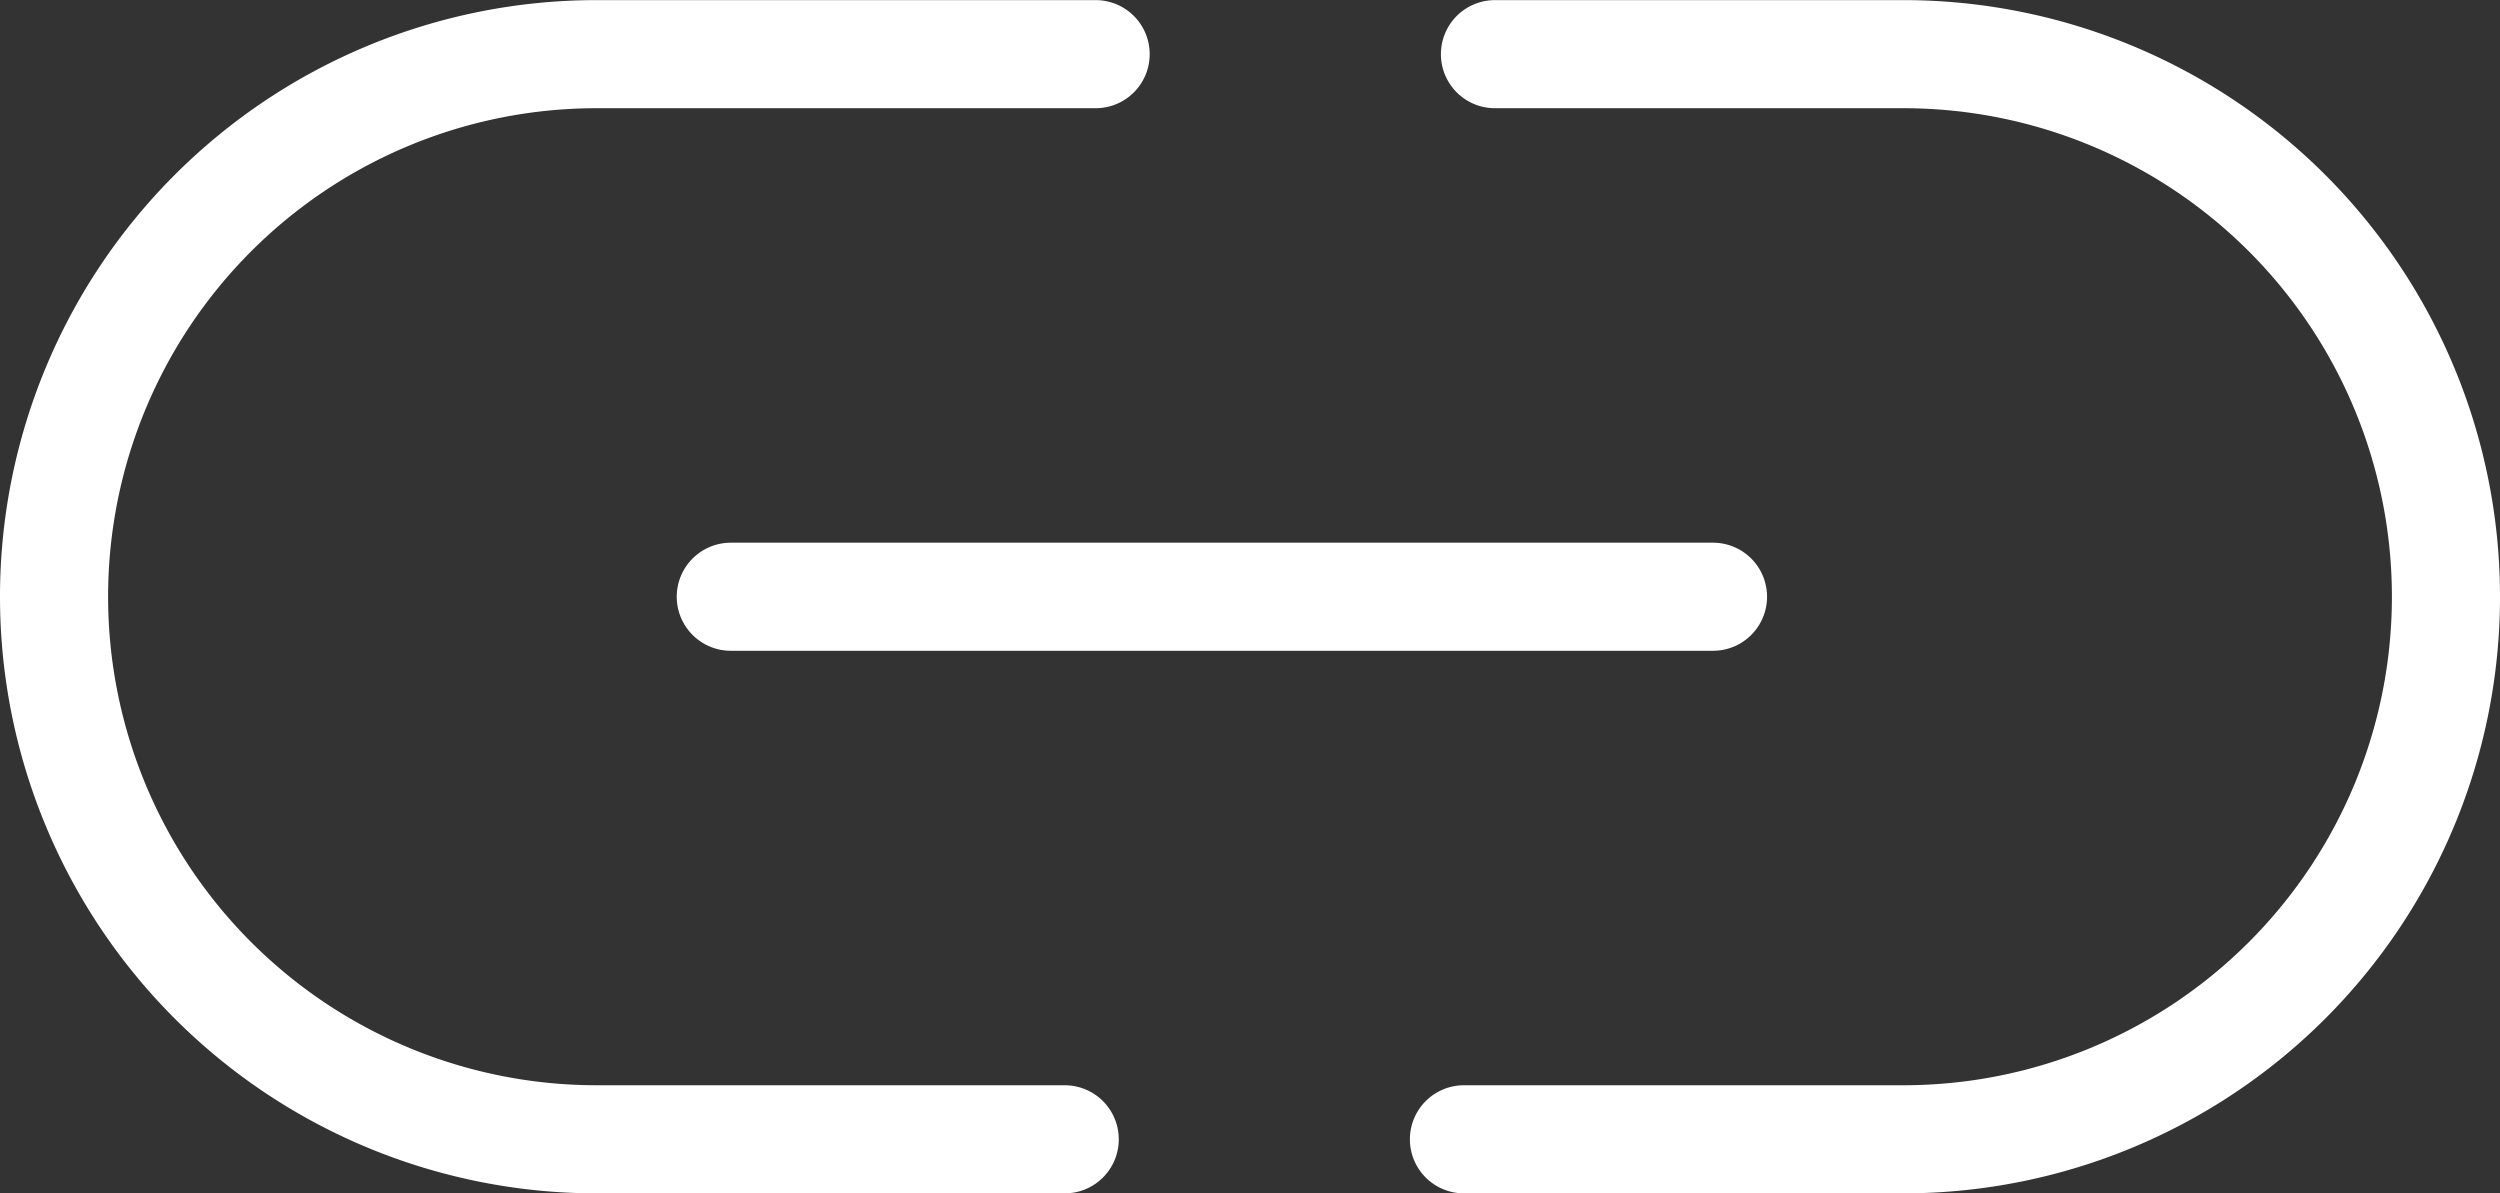 <svg xmlns="http://www.w3.org/2000/svg" width="23.126" height="11.039" viewBox="0 0 23.126 11.039">
  <rect x="0" y="0" width="23.126" height="11.039" fill="#333333" stroke="none"/>
  <g id="Copy_Link_White" data-name="Copy Link White" transform="translate(-420.751 -271.279)">
    <path id="Path_2105" data-name="Path 2105" d="M430.6,281.818H426.27a5.019,5.019,0,0,1-5.019-5.019h0a5.019,5.019,0,0,1,5.019-5.019h4.616" fill="none" stroke="#fff" stroke-linecap="round" stroke-miterlimit="10" stroke-width="1"/>
    <path id="Path_2106" data-name="Path 2106" d="M434.58,271.78h3.778a5.019,5.019,0,0,1,5.019,5.019h0a5.019,5.019,0,0,1-5.019,5.019h-4.065" fill="none" stroke="#fff" stroke-linecap="round" stroke-miterlimit="10" stroke-width="1"/>
    <line id="Line_325" data-name="Line 325" x2="9.086" transform="translate(427.511 276.799)" fill="none" stroke="#fff" stroke-linecap="round" stroke-miterlimit="10" stroke-width="1"/>
  </g>
</svg>
